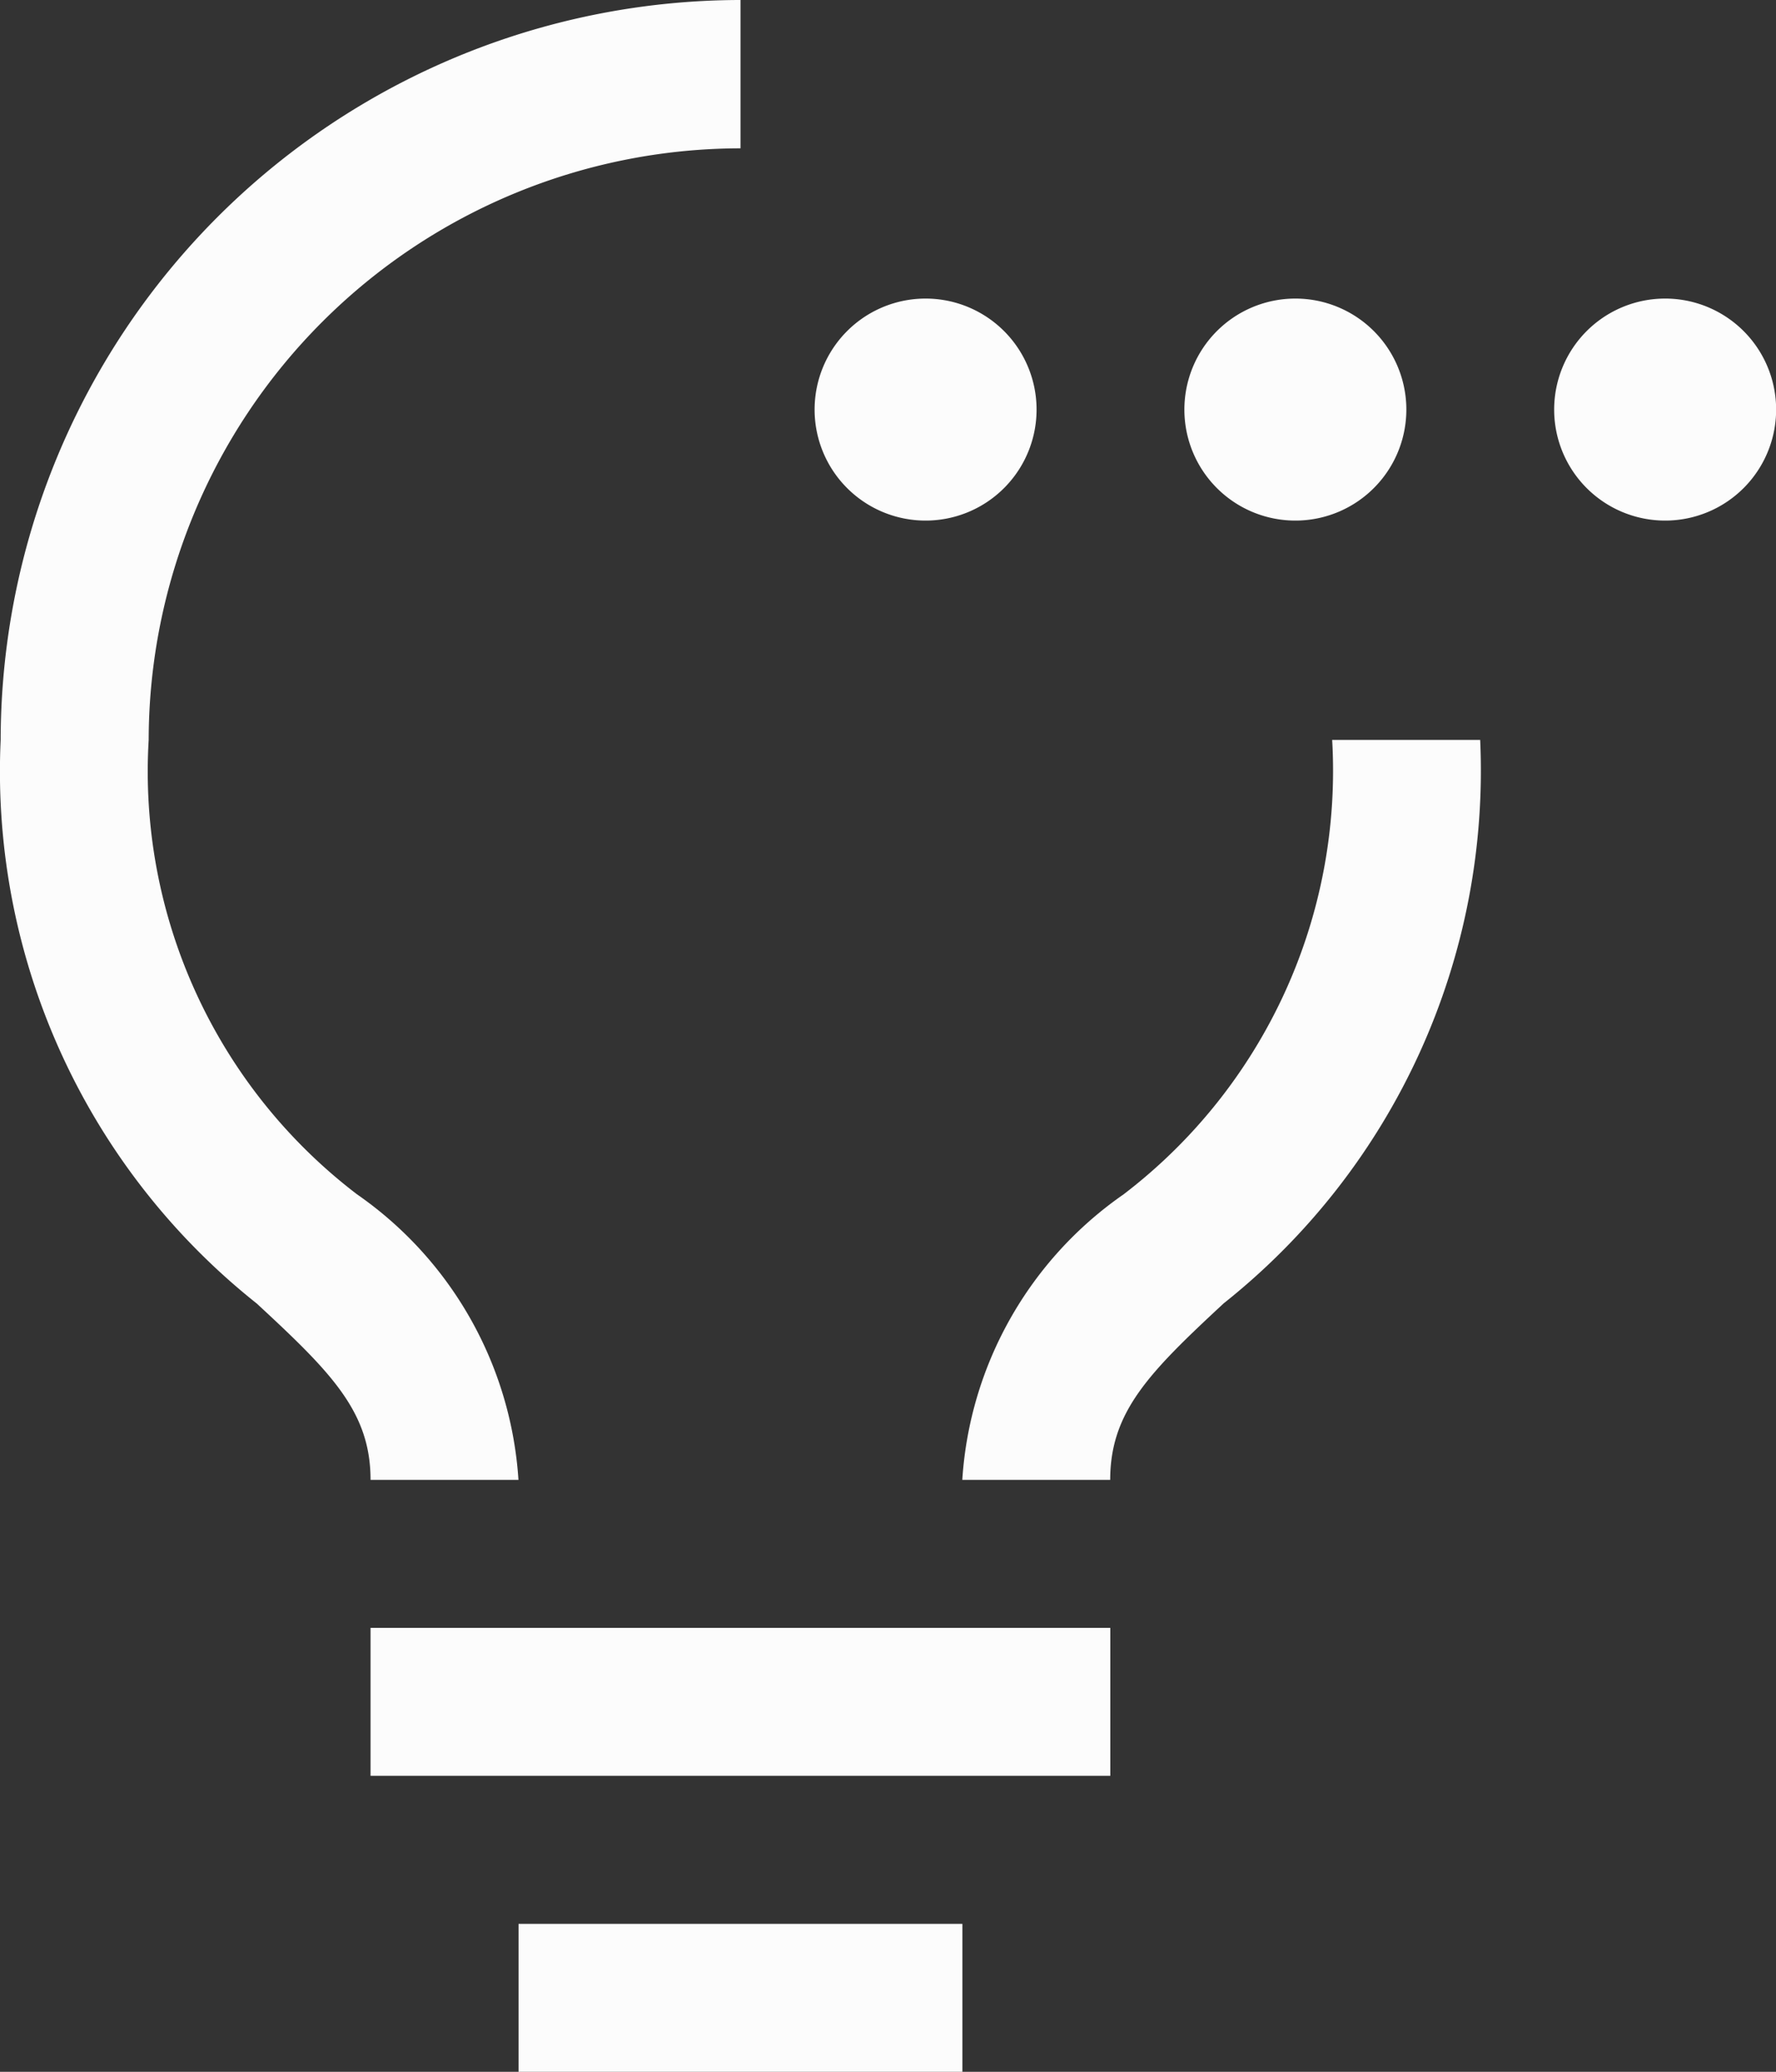 <svg xmlns="http://www.w3.org/2000/svg" width="18.563" height="21.65" viewBox="0 0 18.563 21.65">
  <rect x="0" y="0" width="18.563" height="21.65" fill="#333333" stroke="none"/>
  <g id="Group_18364" data-name="Group 18364" transform="translate(13746.282 -5518.175)">
    <path id="Path_13922" data-name="Path 13922" d="M12.375,27h7.732v1.546H12.375Z" transform="translate(-13754.784 5508.186)" fill="#fcfcfc"/>
    <path id="Path_13923" data-name="Path 13923" d="M14.625,31.5h4.639v1.546H14.625Z" transform="translate(-13755.487 5506.779)" fill="#fcfcfc"/>
    <path id="Path_13924" data-name="Path 13924" d="M10.47,14.73A5.556,5.556,0,0,1,8.293,9.982,6.193,6.193,0,0,1,14.479,3.8V2.25A7.741,7.741,0,0,0,6.746,9.982a7.1,7.1,0,0,0,2.676,5.889c.782.723,1.19,1.133,1.19,1.843h1.546A3.944,3.944,0,0,0,10.47,14.73Z" transform="translate(-13753.021 5515.925)" fill="#fcfcfc"/>
    <path id="Path_13925" data-name="Path 13925" d="M23.059,18.25a3.938,3.938,0,0,0-1.684,2.982h1.546c0-.711.407-1.121,1.187-1.845A7.108,7.108,0,0,0,26.788,13.5H25.241A5.569,5.569,0,0,1,23.059,18.25Z" transform="translate(-13757.599 5512.407)" fill="#fcfcfc"/>
    <path id="Path_13926" data-name="Path 13926" d="M21.445,7.923a1.16,1.16,0,1,1-1.16-1.132,1.16,1.16,0,0,1,1.16,1.132Z" transform="translate(-13756.893 5514.504)" fill="#fcfcfc"/>
    <path id="Path_13927" data-name="Path 13927" d="M32.695,7.923a1.16,1.16,0,1,1-1.16-1.132A1.16,1.16,0,0,1,32.695,7.923Z" transform="translate(-13760.413 5514.504)" fill="#fcfcfc"/>
    <path id="Path_13928" data-name="Path 13928" d="M27.07,7.923a1.16,1.16,0,1,1-1.16-1.132,1.16,1.16,0,0,1,1.16,1.132Z" transform="translate(-13758.653 5514.504)" fill="#fcfcfc"/>
  </g>
</svg>
